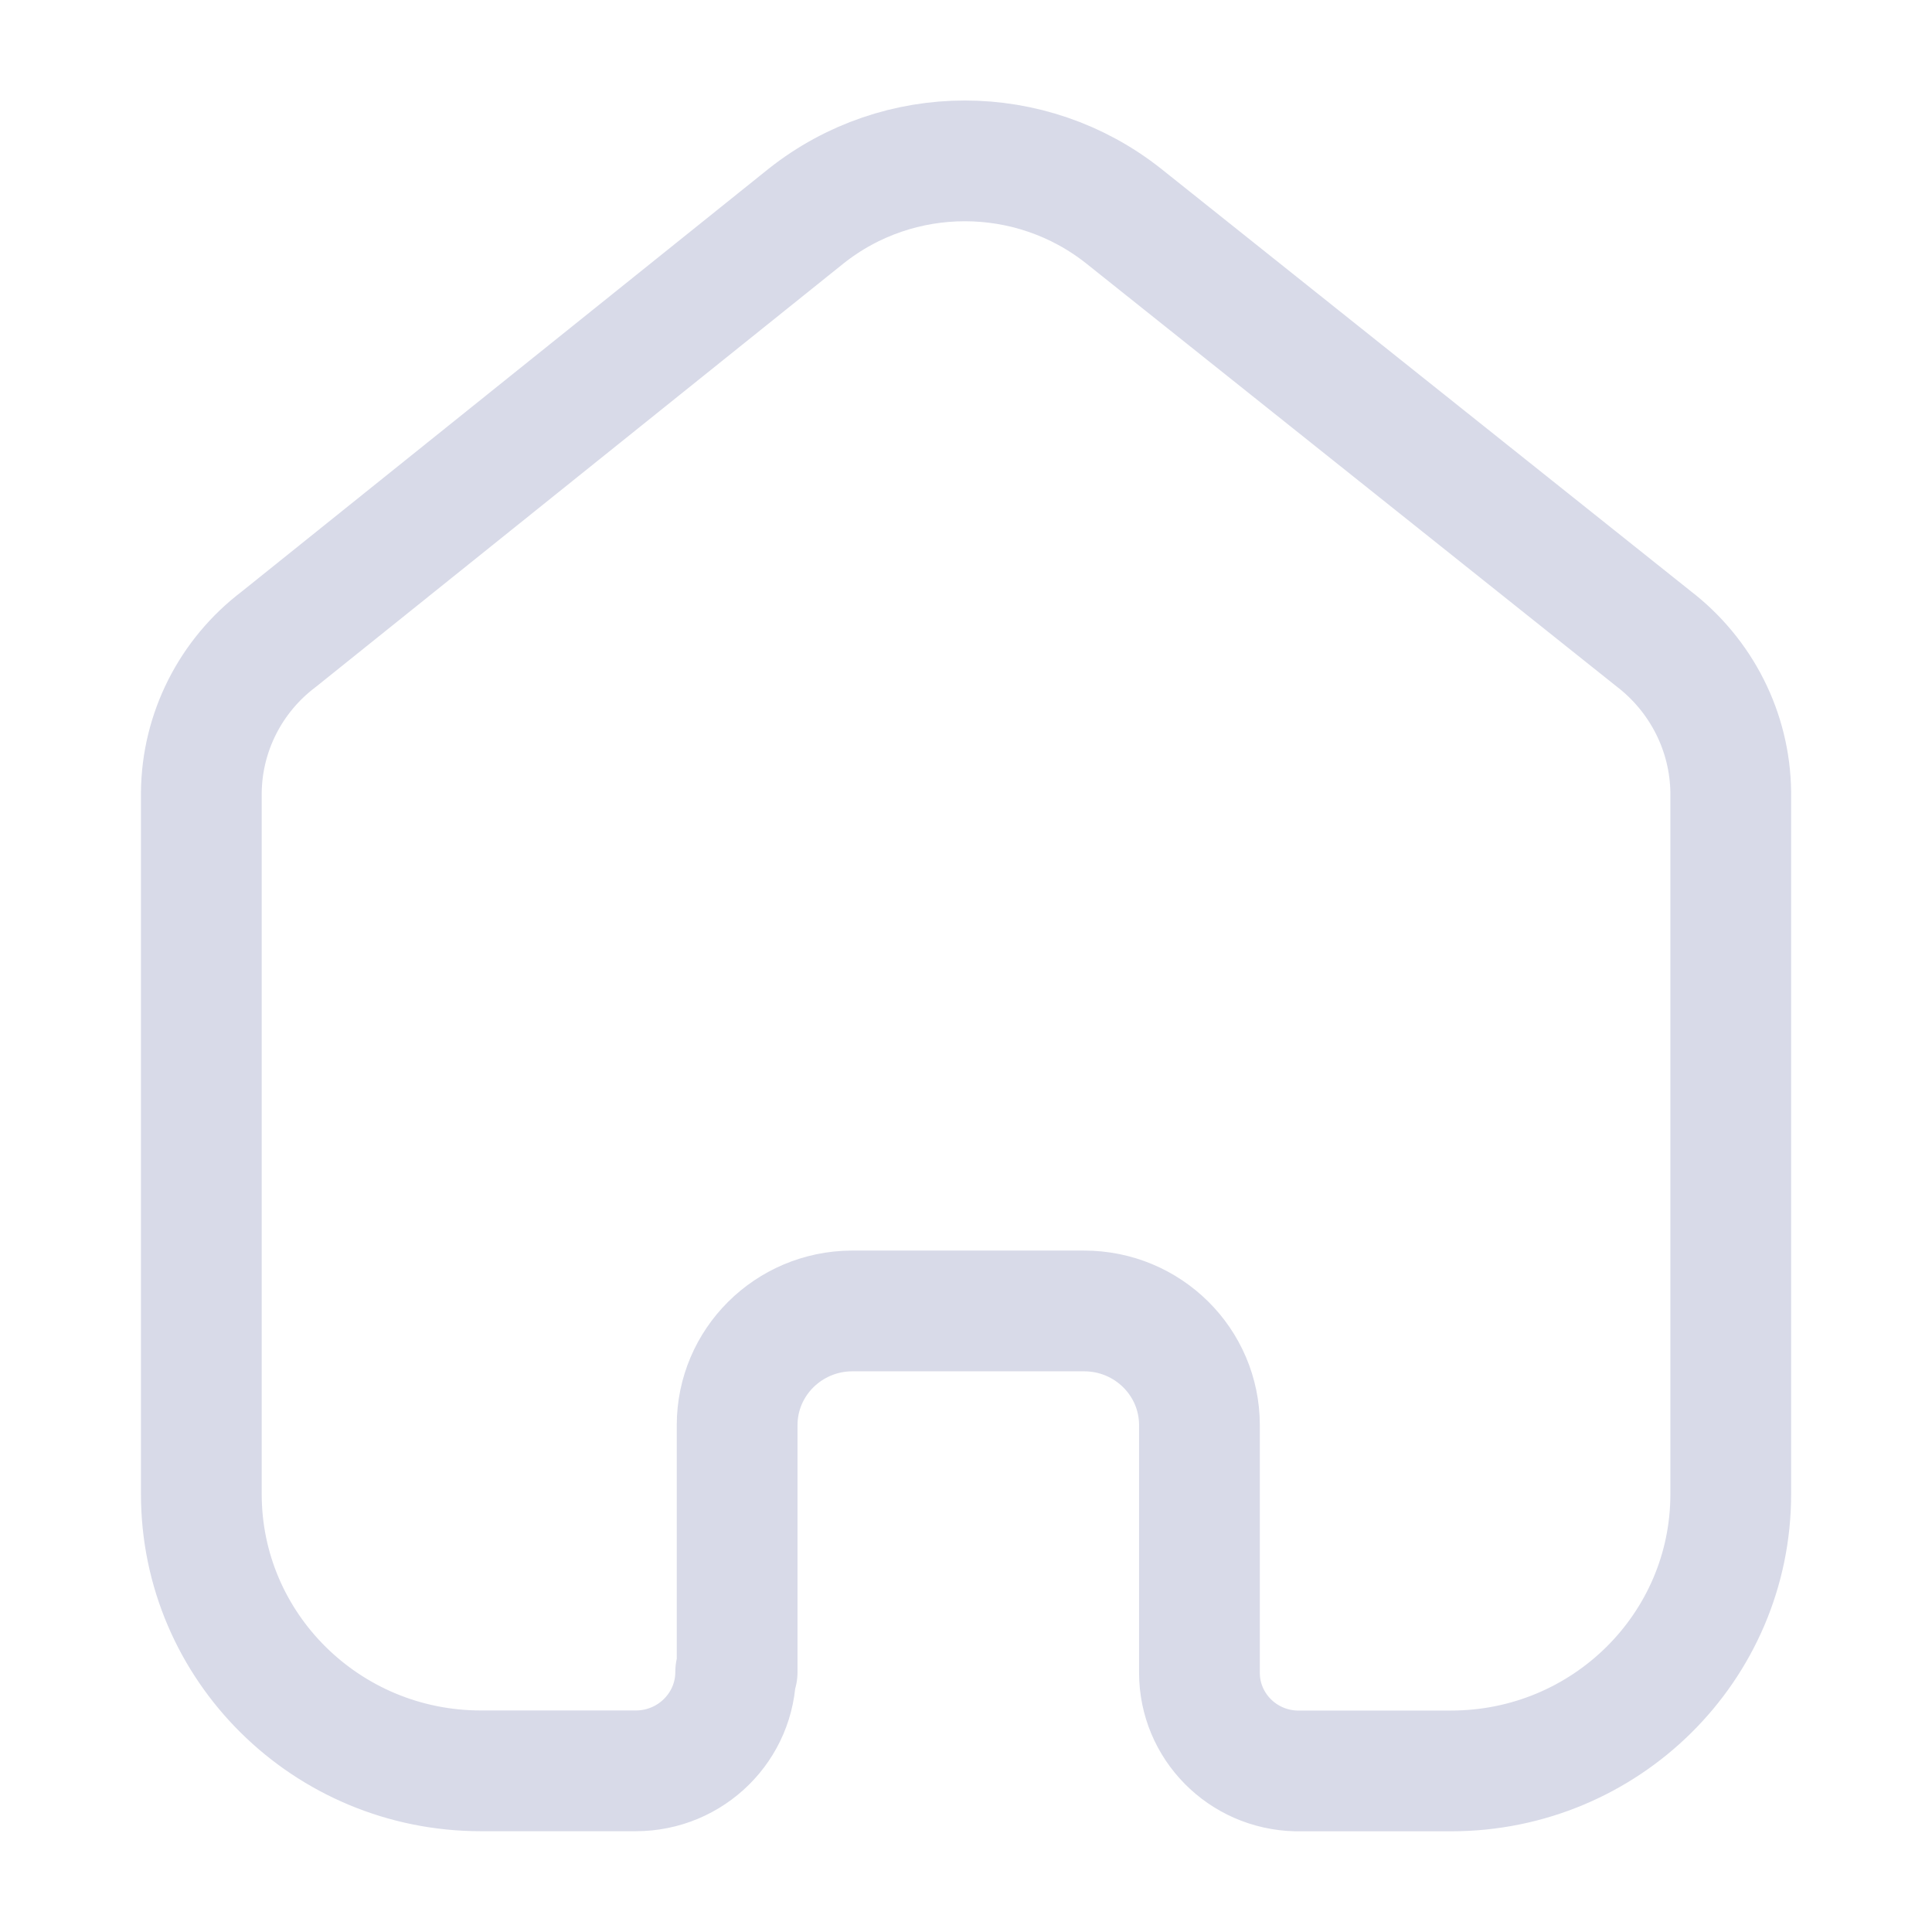 <svg width="24" height="24" xmlns="http://www.w3.org/2000/svg">

 <g>
  <title>Layer 1</title>
  <path id="svg_1" d="m9.157,20.771l0,-3.067c-0,-0.78 0.636,-1.414 1.424,-1.419l2.886,0c0.792,0 1.433,0.635 1.433,1.419l0,0l0,3.076c-0,0.662 0.534,1.204 1.203,1.219l1.924,0c1.918,0 3.473,-1.539 3.473,-3.438l0,0l0,-8.724c-0.01,-0.747 -0.365,-1.448 -0.962,-1.905l-6.58,-5.248c-1.153,-0.914 -2.792,-0.914 -3.944,0l-6.551,5.257c-0.6,0.454 -0.955,1.157 -0.962,1.905l0,8.714c0,1.899 1.555,3.438 3.473,3.438l1.924,0c0.685,0 1.241,-0.55 1.241,-1.229l0,0" stroke-width="1.5" stroke-linejoin="round" stroke-linecap="round" stroke="#d8dae8" fill="none"/>
 </g>
</svg>